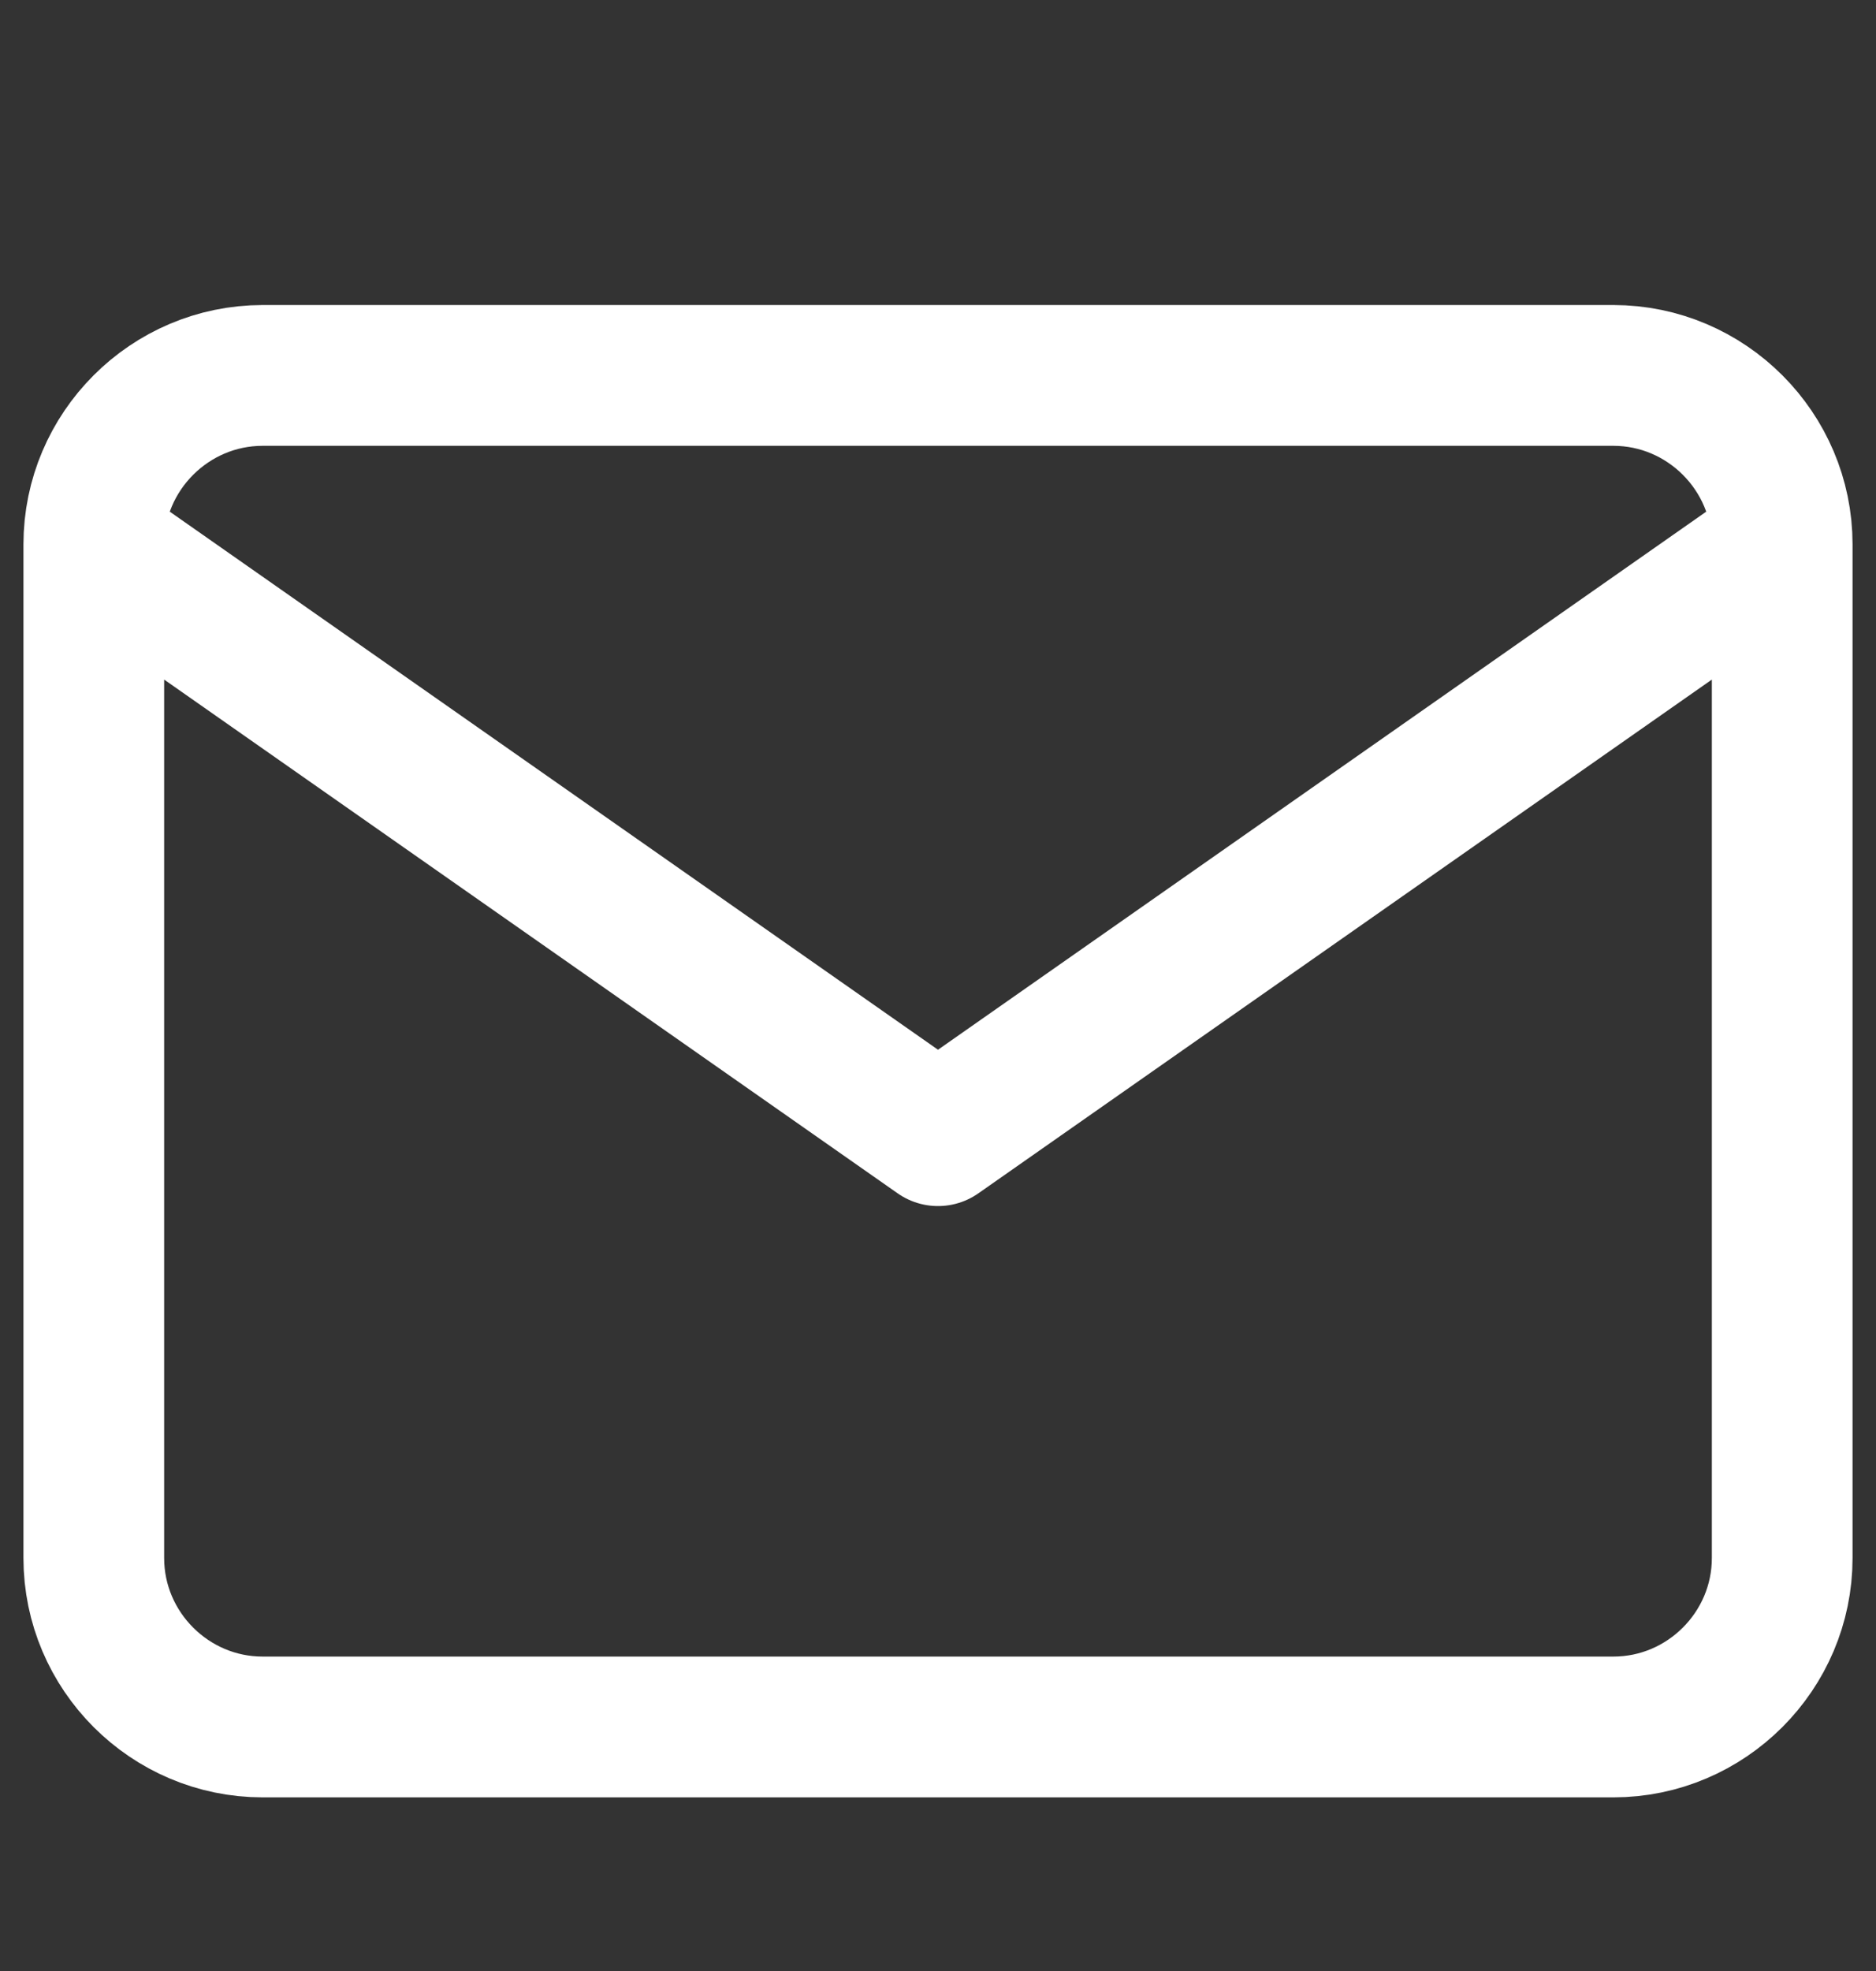 <svg width="20" height="21" fill="none" stroke="white" viewBox="0 0 20 21" xmlns="http://www.w3.org/2000/svg">
<rect x="0" y="0" width="20" height="21" fill="#333333" stroke="none"/>
<path d="M19 5.8C19 4.81 18.19 4 17.2 4H2.8C1.81 4 1 4.81 1 5.8M19 5.8V16.6C19 17.59 18.19 18.4 17.2 18.4H2.8C1.81 18.4 1 17.59 1 16.6V5.8M19 5.8L10 12.1L1 5.8"  stroke-width="1.5" stroke-linecap="round" stroke-linejoin="round"/>
</svg>
